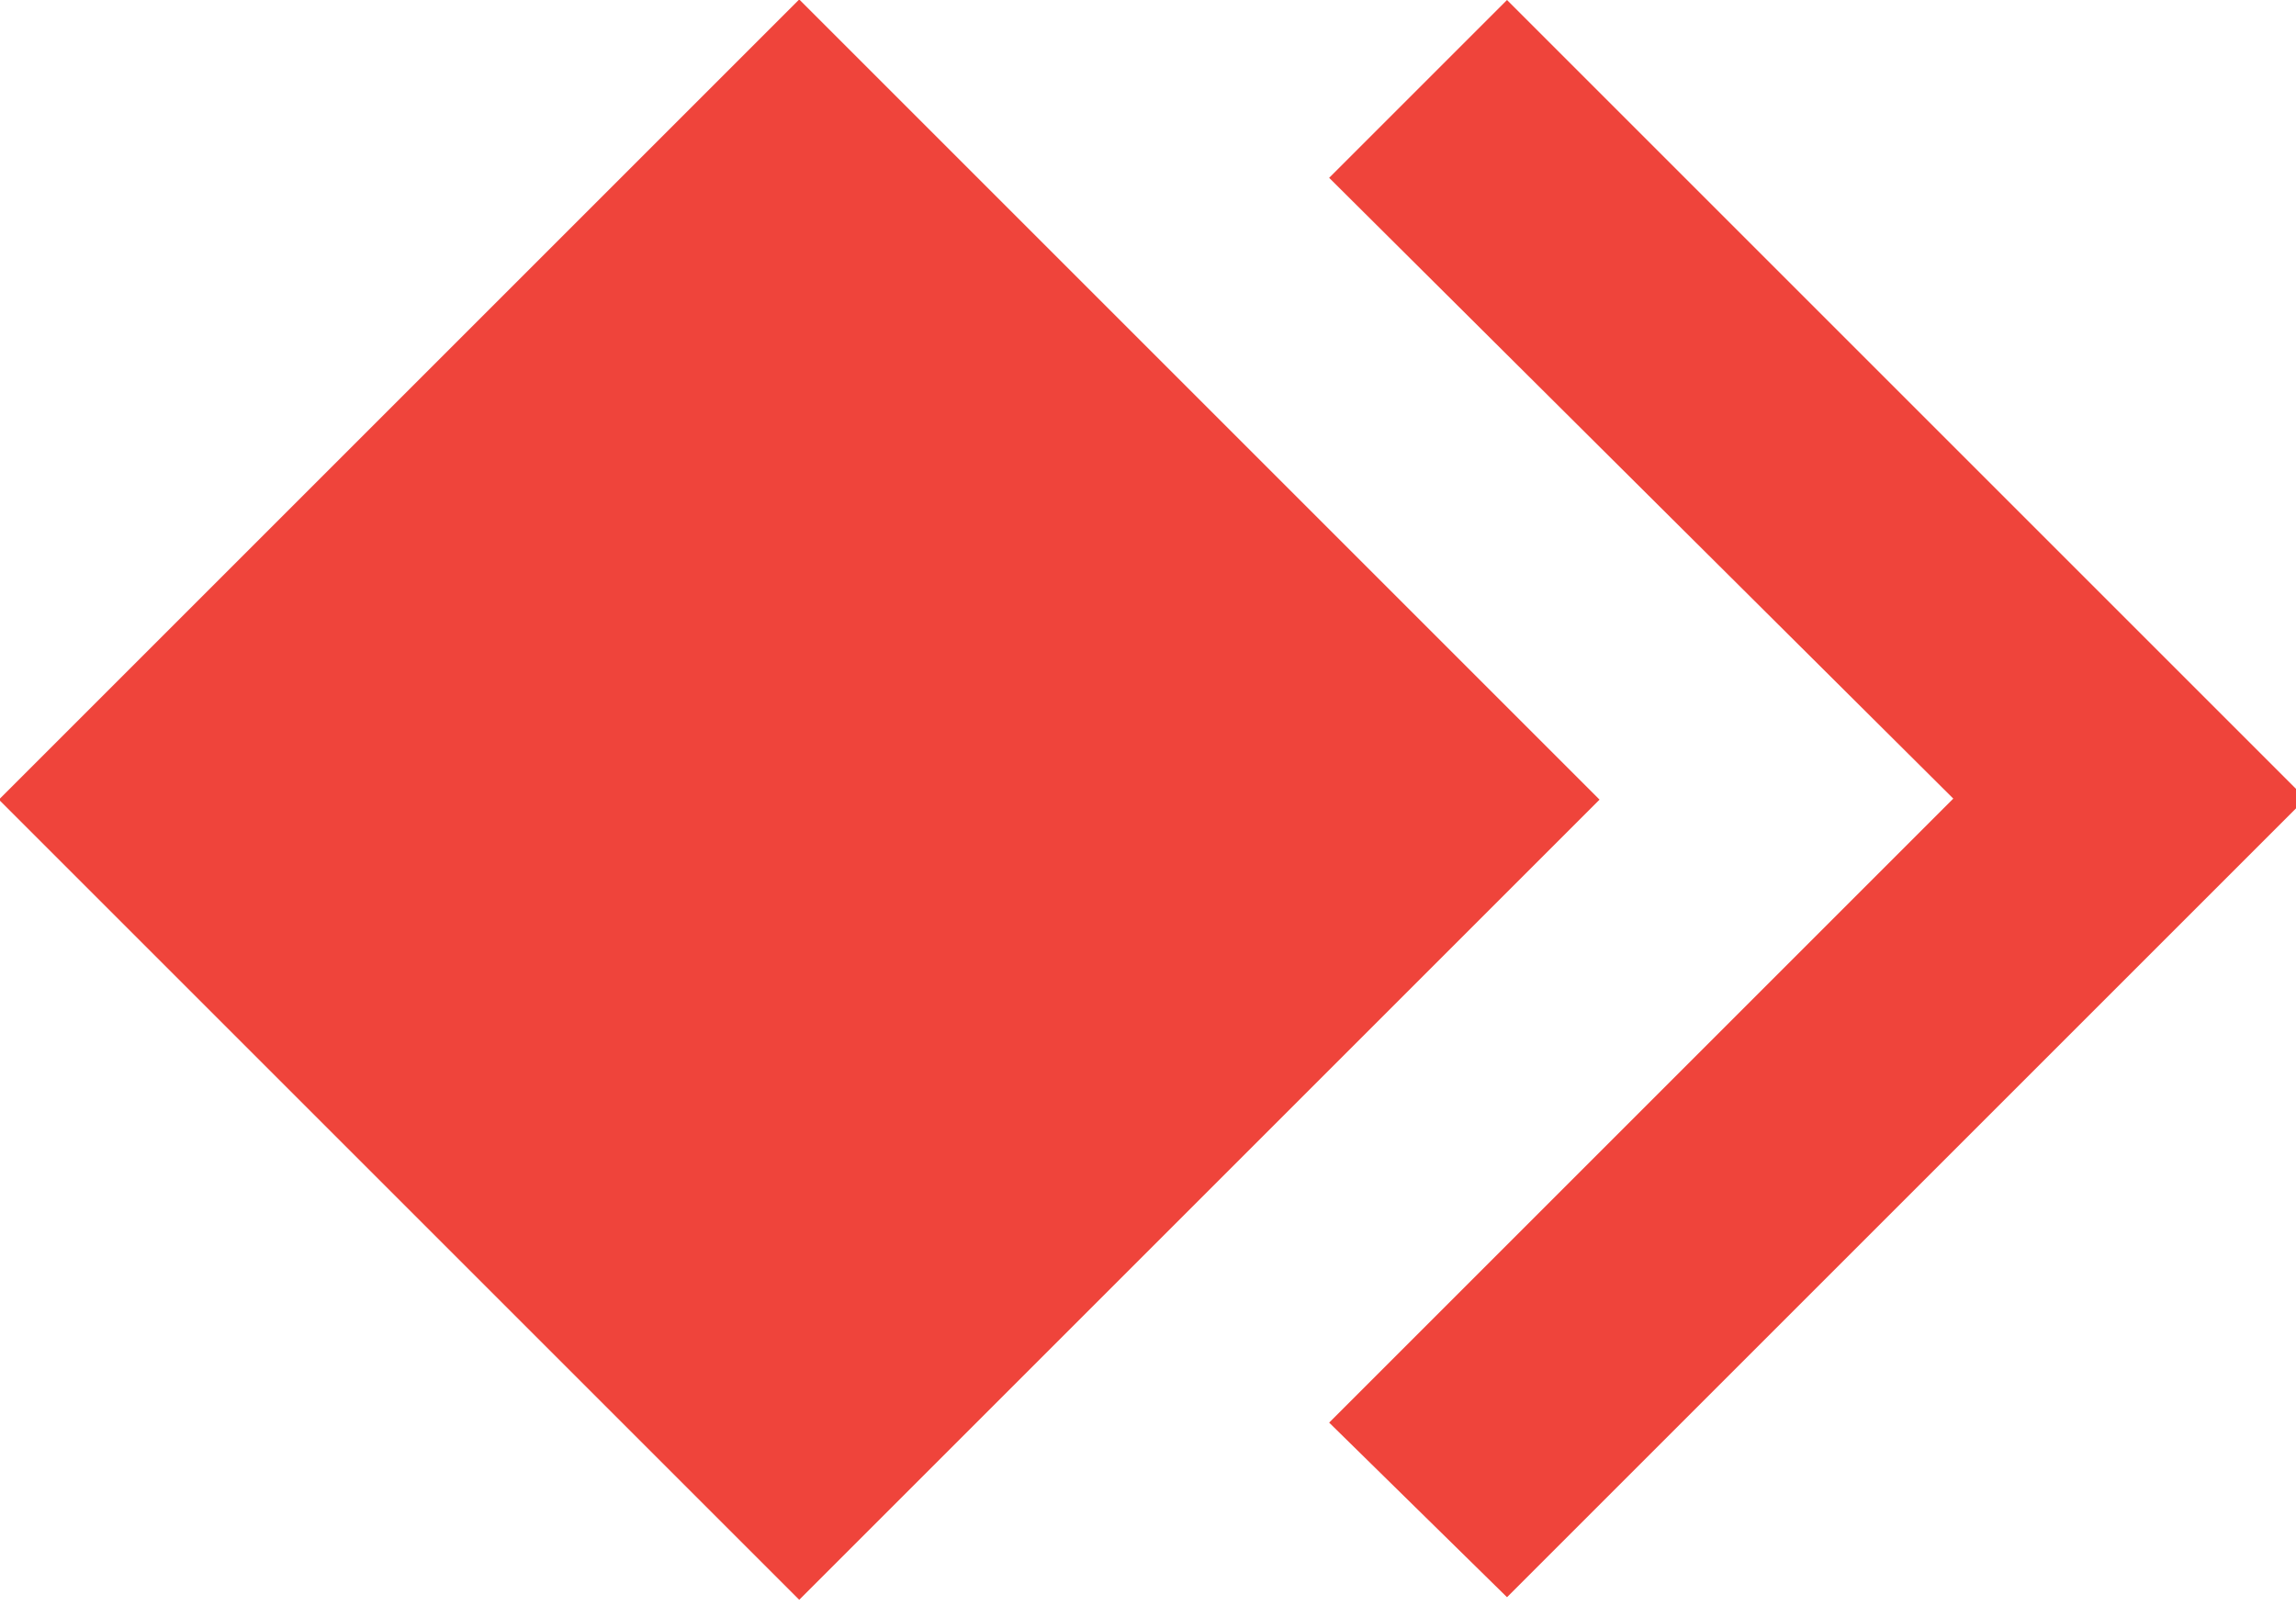 <svg width="71" height="50" viewBox="0 0 71 50" fill="none" xmlns="http://www.w3.org/2000/svg">
<g clip-path="url(#clip0_12_29)">
<path d="M46.602 0L41.102 5.5L60.402 24.7L41.102 44L46.602 49.4L71.302 24.7L46.602 0Z" fill="#EF443B"/>
<path d="M-0.034 24.732L24.715 49.48L49.463 24.732L24.715 -0.017L-0.034 24.732Z" fill="#EF443B"/>
</g>
<defs>
<clipPath id="clip0_12_29">
<rect width="71" height="50" fill="white"/>
</clipPath>
</defs>
</svg>
